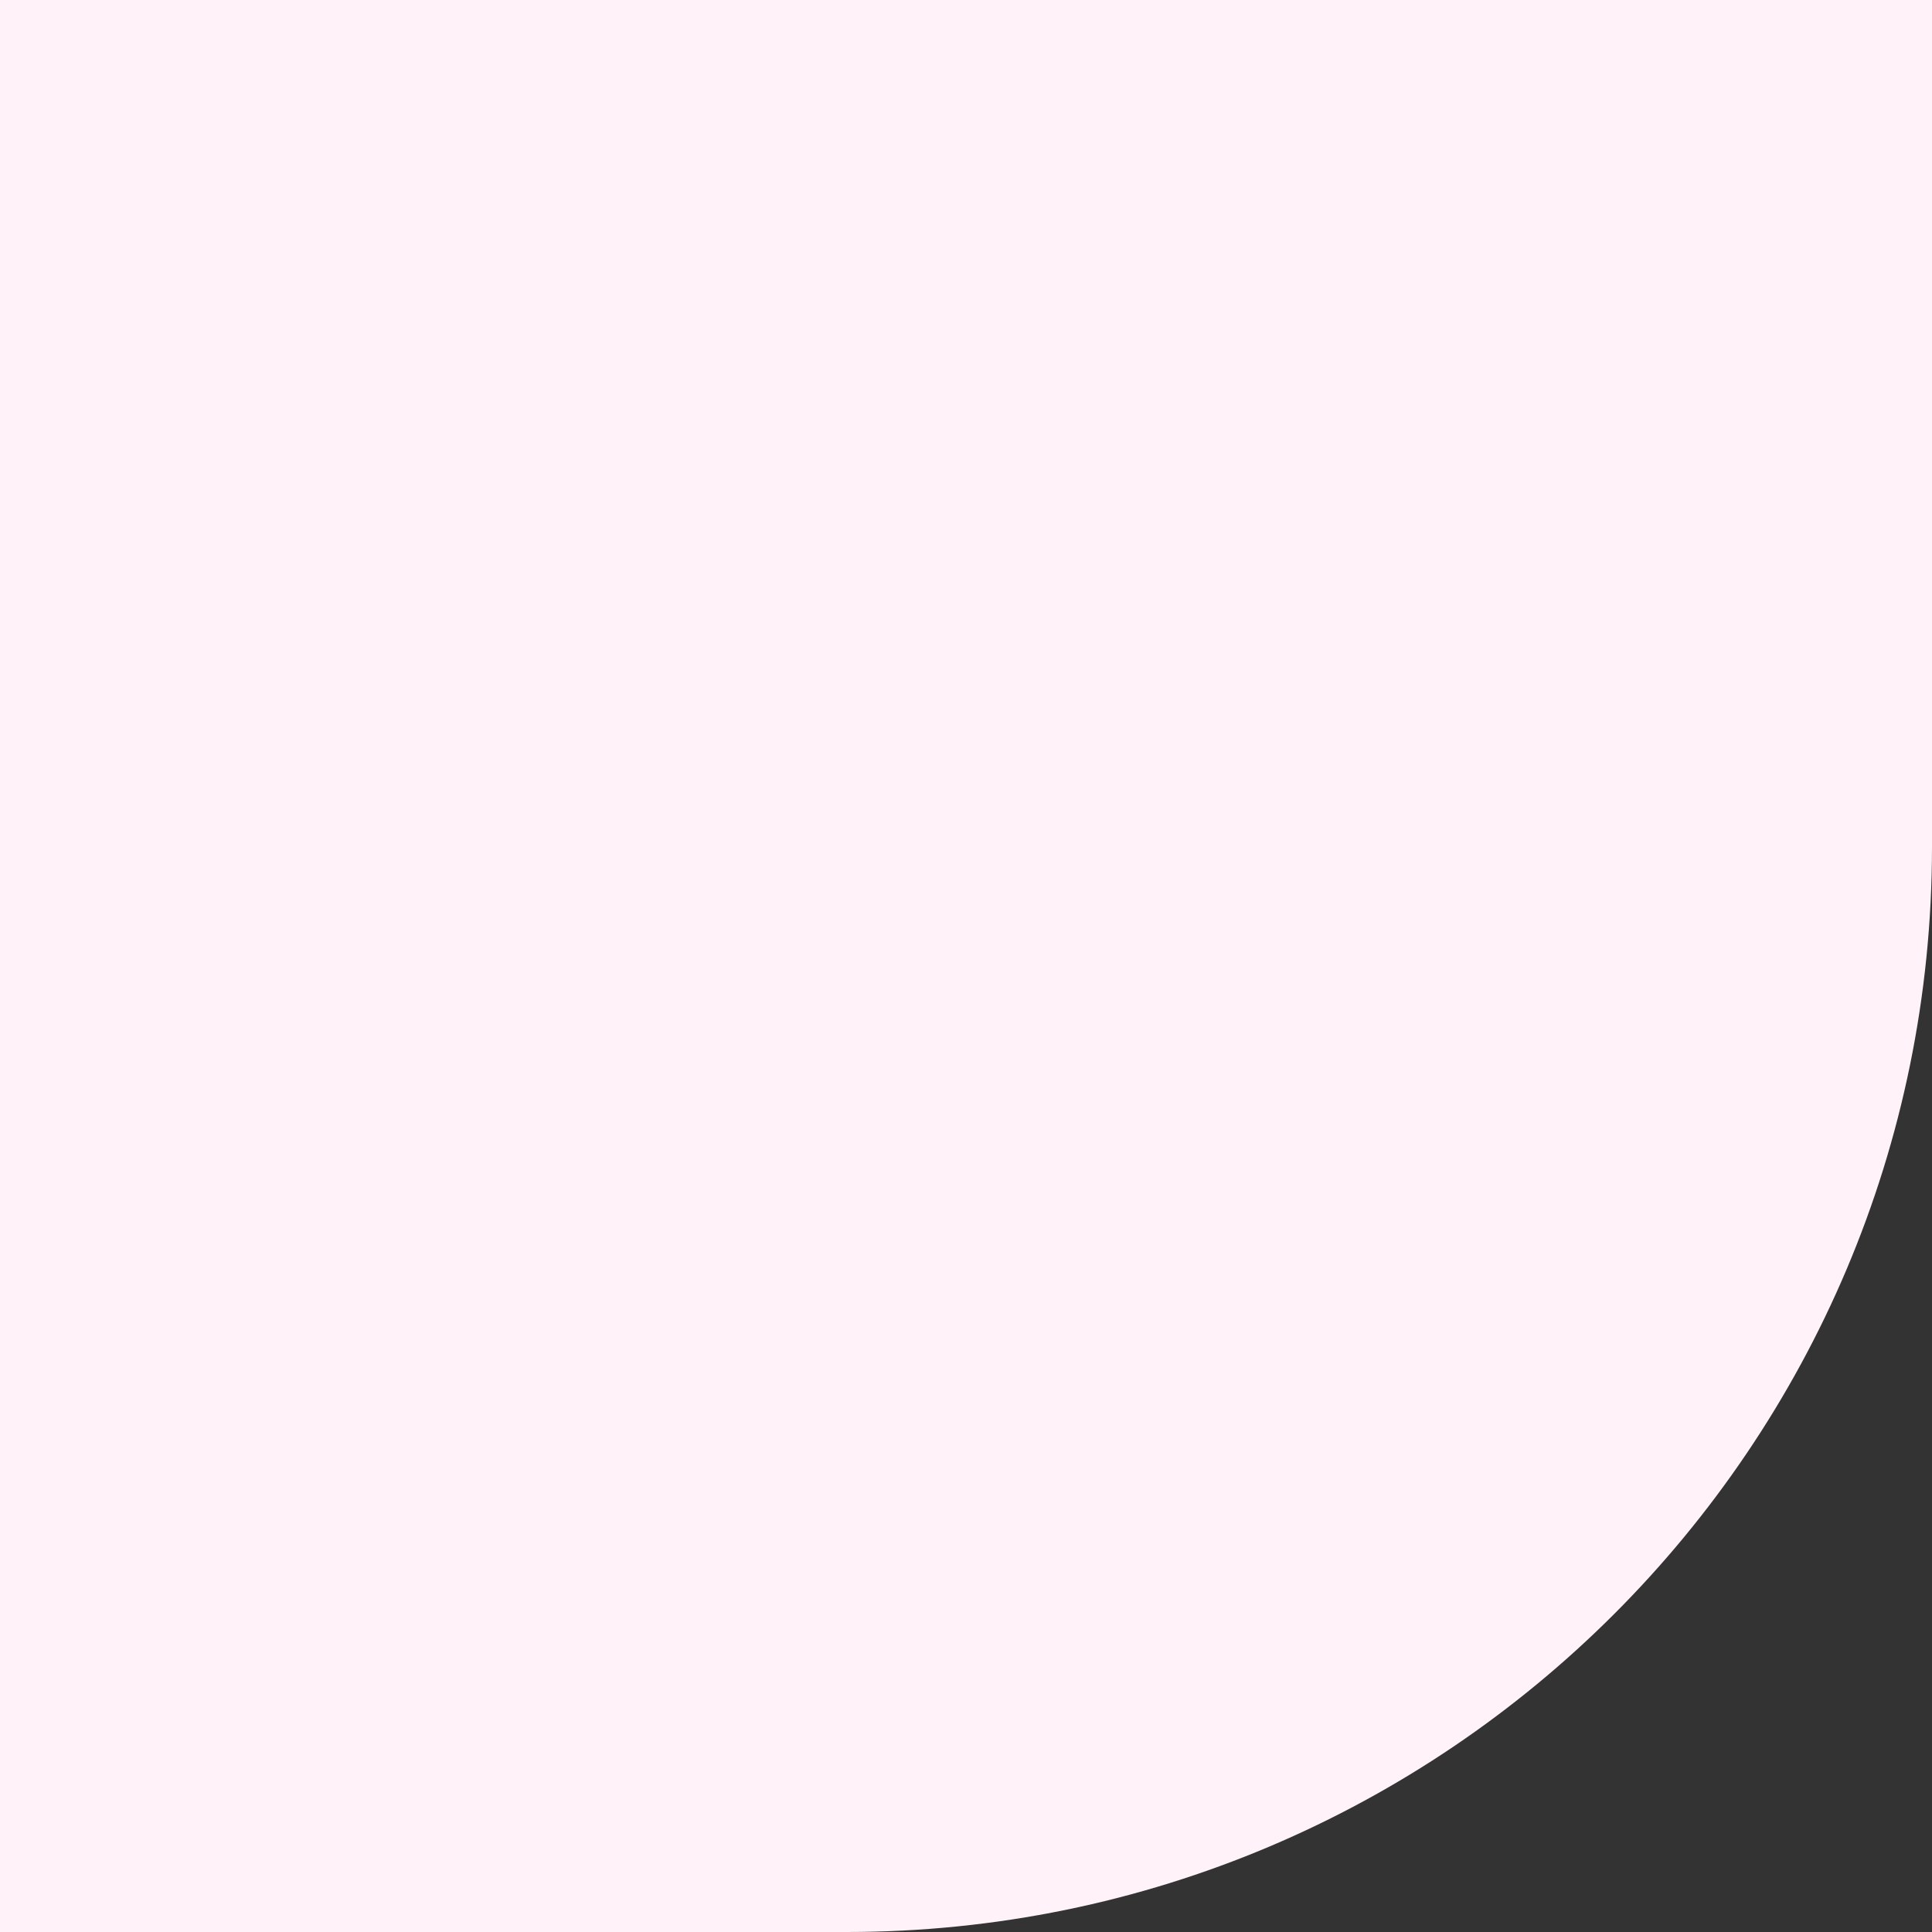 <svg width="178" height="178" viewBox="0 0 178 178" fill="none" xmlns="http://www.w3.org/2000/svg">
<rect x="0" y="0" width="178" height="178" fill="#333333" stroke="none"/>
<path d="M0 0L178 0V78C178 133.228 133.228 178 78 178H0L0 0Z" fill="#FFF2F8"/>
</svg>
